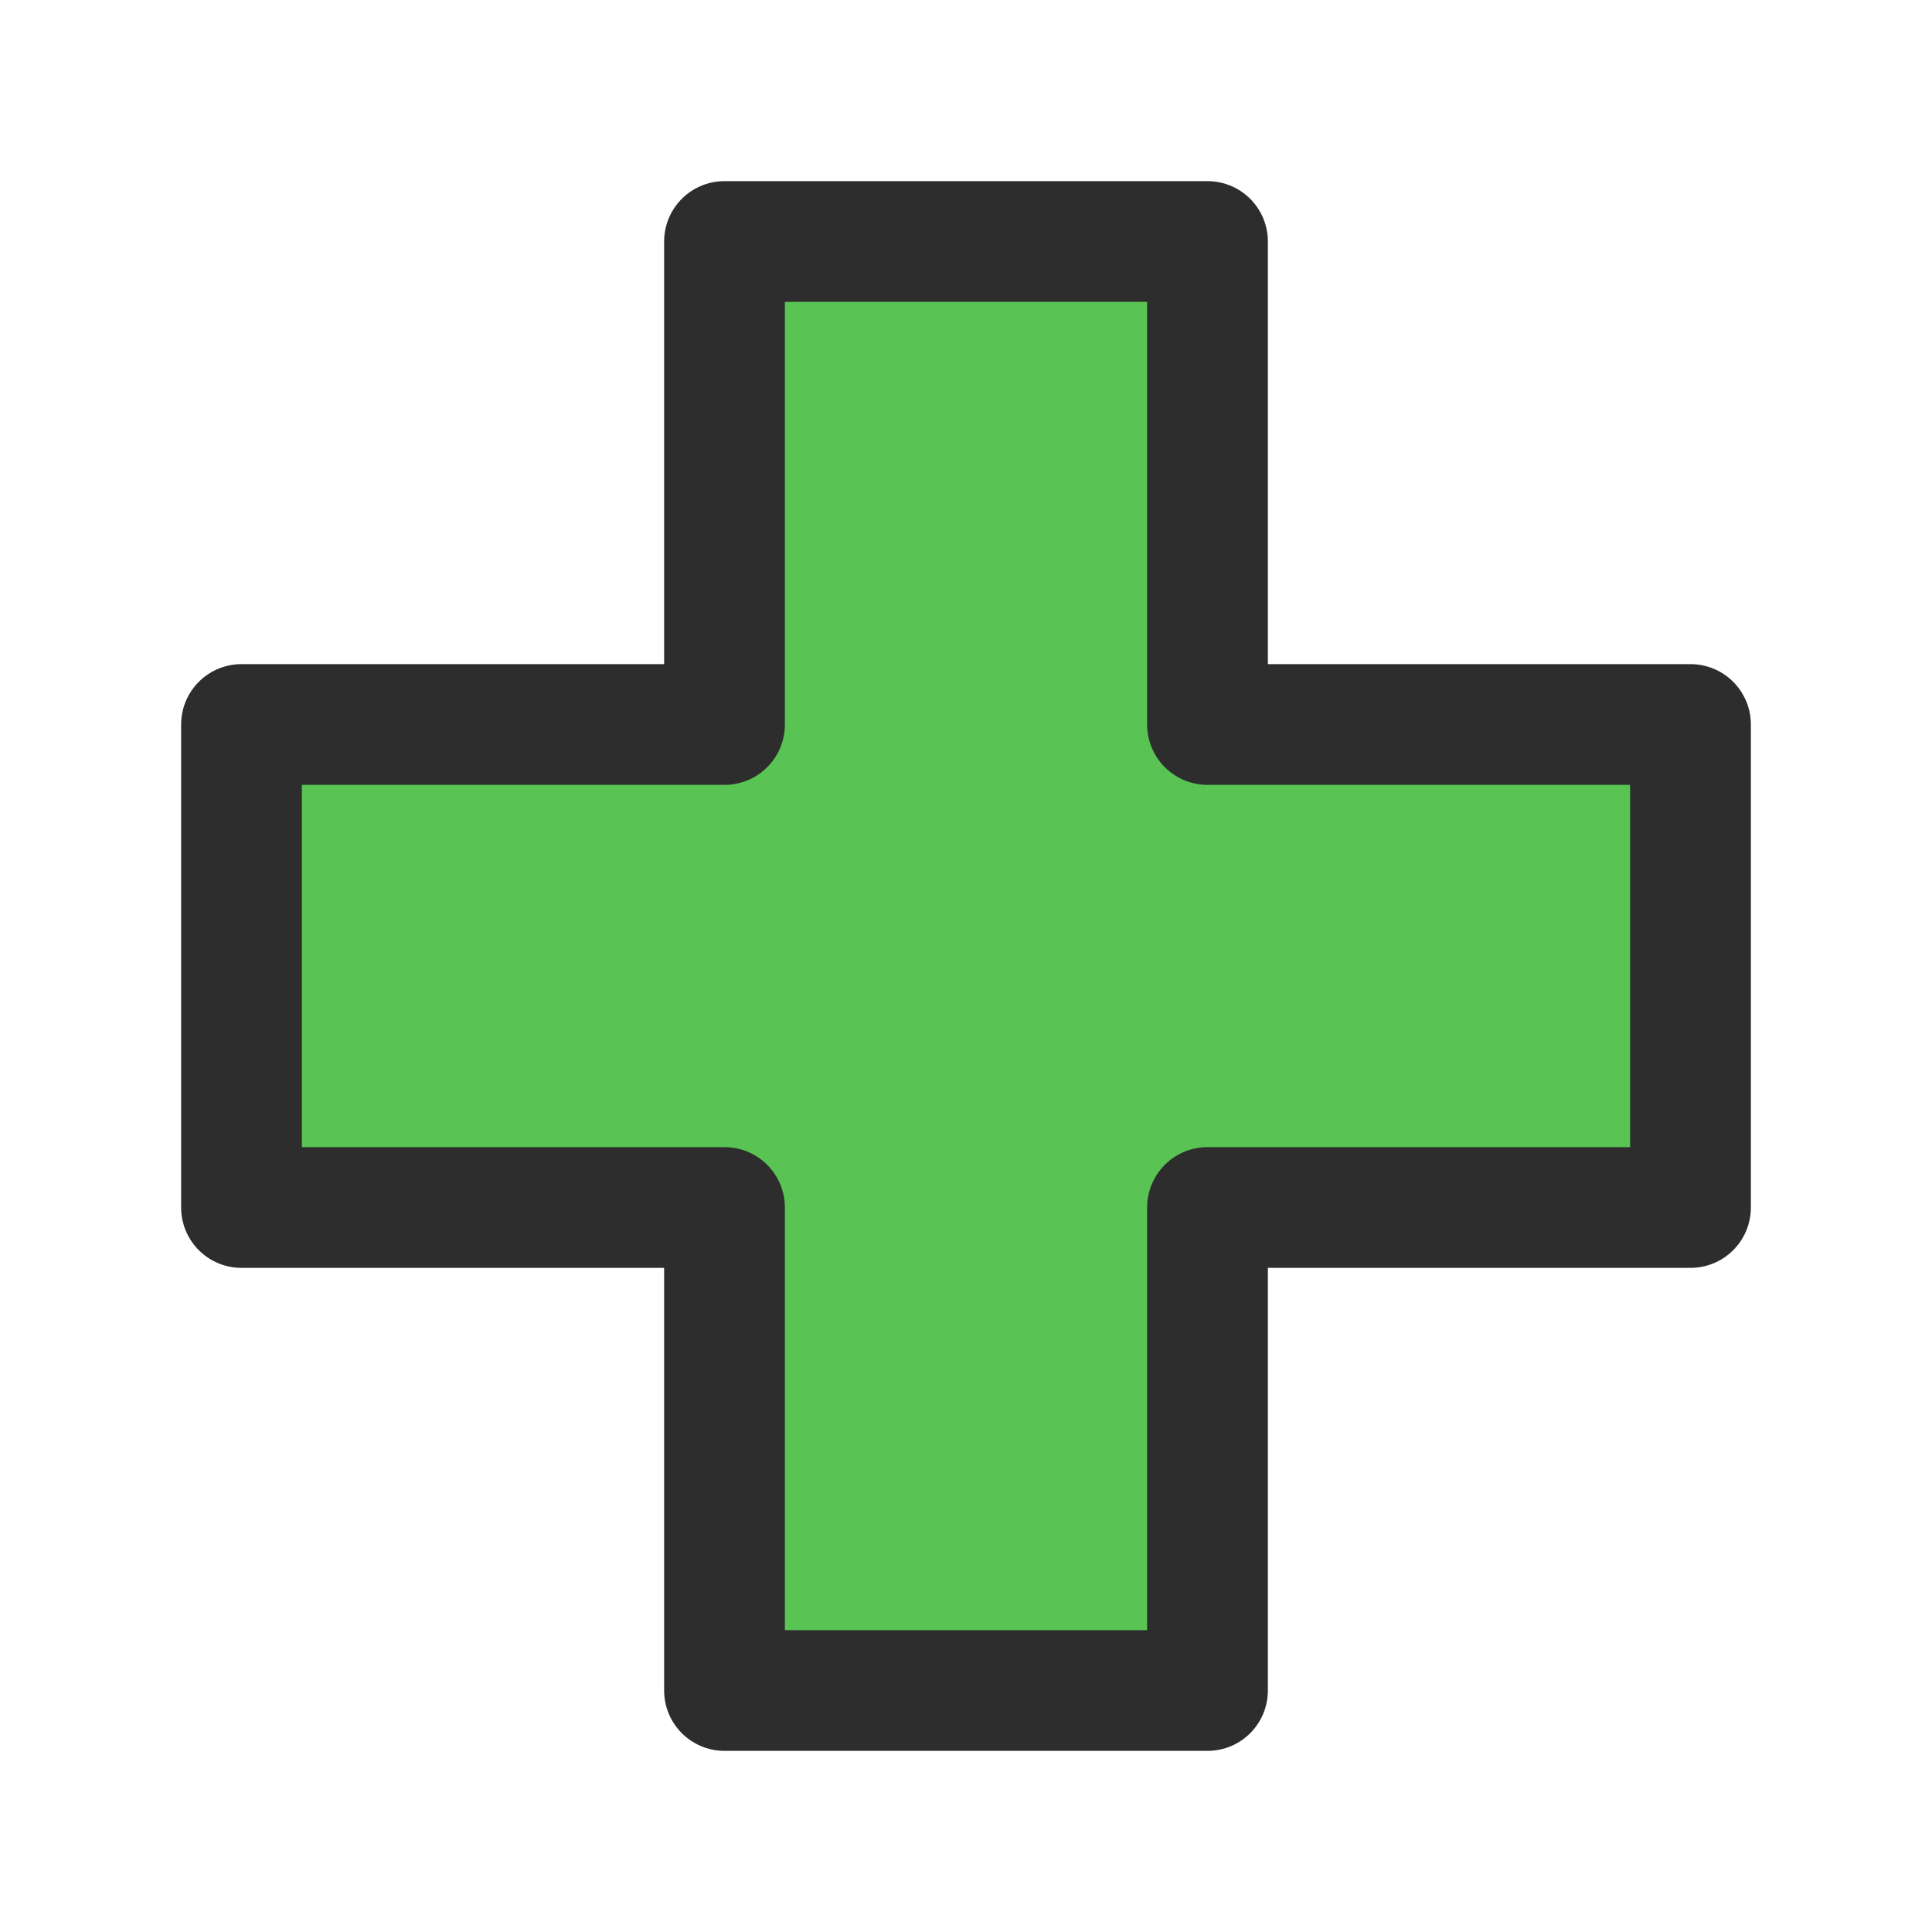 <?xml version="1.0" encoding="UTF-8" standalone="no"?>
<!-- Created with Inkscape (http://www.inkscape.org/) -->

<svg
   xmlns:osb="http://www.openswatchbook.org/uri/2009/osb"
   xmlns:dc="http://purl.org/dc/elements/1.1/"
   xmlns:cc="http://creativecommons.org/ns#"
   xmlns:rdf="http://www.w3.org/1999/02/22-rdf-syntax-ns#"
   xmlns:svg="http://www.w3.org/2000/svg"
   xmlns="http://www.w3.org/2000/svg"
   xmlns:sodipodi="http://sodipodi.sourceforge.net/DTD/sodipodi-0.dtd"
   xmlns:inkscape="http://www.inkscape.org/namespaces/inkscape"
   width="24"
   height="24"
   id="svg2"
   version="1.1"
   inkscape:version="0.48.4 r9939"
   sodipodi:docname="plus.svg"
   inkscape:export-filename="/home/umut/Dropbox/MouseCursorTheme/Numix/cursors/plus.png"
   inkscape:export-xdpi="90"
   inkscape:export-ydpi="90">
  <defs
     id="defs4">
    <linearGradient
       id="linearGradient5179-1-3"
       osb:paint="solid"
       gradientTransform="matrix(0.383,0,0,0.383,185.974,205.359)">
      <stop
         style="stop-color:#d64933;stop-opacity:1;"
         offset="0"
         id="stop5181-2-7" />
    </linearGradient>
  </defs>
  <sodipodi:namedview
     id="base"
     pagecolor="#ffffff"
     bordercolor="#666666"
     borderopacity="1.0"
     inkscape:pageopacity="0.0"
     inkscape:pageshadow="2"
     inkscape:zoom="5.5999998"
     inkscape:cx="-4.0106573"
     inkscape:cy="22.58617"
     inkscape:document-units="px"
     inkscape:current-layer="layer5"
     showgrid="false"
     inkscape:window-width="1861"
     inkscape:window-height="1176"
     inkscape:window-x="59"
     inkscape:window-y="24"
     inkscape:window-maximized="1"
     inkscape:snap-bbox="true"
     inkscape:object-nodes="false"
     inkscape:snap-smooth-nodes="false"
     inkscape:snap-object-midpoints="true"
     inkscape:snap-nodes="true"
     inkscape:bbox-nodes="true">
    <inkscape:grid
       type="xygrid"
       id="grid2993"
       empspacing="5"
       visible="true"
       enabled="true"
       snapvisiblegridlinesonly="true"
       dotted="false" />
  </sodipodi:namedview>
  <g
     inkscape:label="Layer 1"
     inkscape:groupmode="layer"
     id="layer1"
     transform="translate(0,-1028.362)"
     style="display:inline" />
  <g
     inkscape:groupmode="layer"
     id="layer3"
     inkscape:label="Layer 2" />
  <g
     inkscape:groupmode="layer"
     id="layer2"
     inkscape:label="Layer 3" />
  <g
     inkscape:groupmode="layer"
     id="layer4"
     inkscape:label="Layer 4" />
  <g
     inkscape:groupmode="layer"
     id="layer5"
     inkscape:label="Layer 5">
    <path
       style="fill:#59c453;fill-opacity:1;stroke:#2d2d2d;stroke-width:1.5;stroke-linejoin:round;stroke-miterlimit:4;stroke-dasharray:none"
       d="m 9,3 6,0 0,6 6,0 0,6 -6,0 0,6 -6,0 0,-6 -6,0 0,-6 6,0 z"
       id="path3783"
       inkscape:connector-curvature="0" />
  </g>
</svg>
